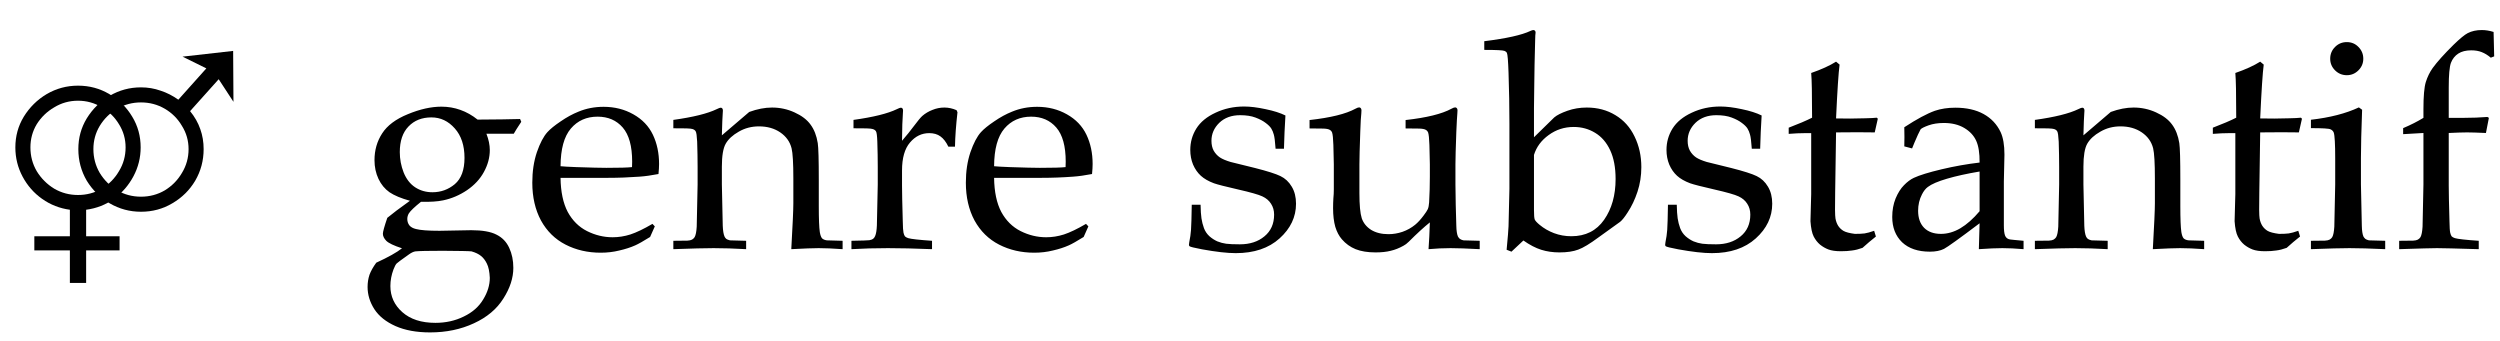 <svg width="301" height="41" viewBox="0 0 301 41" fill="none" xmlns="http://www.w3.org/2000/svg">
<g clip-path="url(#clip0_10_61)">
<path d="M16.975 25.494C15.621 25.494 14.364 25.156 13.203 24.479C12.067 23.802 11.148 22.896 10.447 21.759C9.77 20.599 9.432 19.33 9.432 17.952C9.432 16.598 9.77 15.365 10.447 14.253C11.148 13.117 12.067 12.21 13.203 11.533C14.364 10.856 15.621 10.518 16.975 10.518C17.797 10.518 18.582 10.651 19.332 10.916C20.081 11.158 20.794 11.521 21.471 12.004L24.844 8.233L21.979 6.819L28.071 6.13L28.108 12.258L26.331 9.538L22.886 13.382C23.442 14.059 23.853 14.785 24.119 15.558C24.385 16.308 24.518 17.105 24.518 17.952C24.518 19.33 24.179 20.599 23.502 21.759C22.825 22.896 21.907 23.802 20.746 24.479C19.61 25.156 18.353 25.494 16.975 25.494ZM16.975 23.681C18.014 23.681 18.969 23.427 19.84 22.92C20.71 22.388 21.399 21.687 21.907 20.817C22.438 19.946 22.704 18.991 22.704 17.952C22.704 16.936 22.438 16.006 21.907 15.159C21.399 14.289 20.71 13.6 19.84 13.092C18.969 12.585 18.014 12.331 16.975 12.331C15.935 12.331 14.98 12.585 14.11 13.092C13.239 13.6 12.538 14.289 12.007 15.159C11.499 16.006 11.245 16.936 11.245 17.952C11.245 18.991 11.499 19.946 12.007 20.817C12.538 21.687 13.239 22.388 14.11 22.92C14.98 23.427 15.935 23.681 16.975 23.681Z" fill="black"/>
<path d="M8.413 34.066V30.149H4.134V28.445H8.413V25.254C7.18 25.085 6.068 24.649 5.077 23.948C4.086 23.247 3.3 22.353 2.72 21.265C2.14 20.177 1.849 19.004 1.849 17.747C1.849 16.393 2.188 15.161 2.865 14.048C3.566 12.912 4.485 12.005 5.621 11.329C6.781 10.652 8.038 10.313 9.392 10.313C10.77 10.313 12.027 10.652 13.164 11.329C14.324 12.005 15.243 12.912 15.92 14.048C16.597 15.161 16.935 16.393 16.935 17.747C16.935 18.98 16.645 20.141 16.065 21.229C15.485 22.317 14.699 23.223 13.708 23.948C12.741 24.649 11.629 25.085 10.371 25.254V28.445H14.397V30.149H10.371V34.066H8.413ZM9.392 23.477C10.432 23.477 11.387 23.223 12.257 22.715C13.127 22.183 13.816 21.482 14.324 20.612C14.856 19.742 15.122 18.787 15.122 17.747C15.122 16.732 14.856 15.801 14.324 14.955C13.816 14.109 13.127 13.432 12.257 12.924C11.387 12.392 10.432 12.126 9.392 12.126C8.353 12.126 7.398 12.392 6.527 12.924C5.657 13.432 4.956 14.109 4.424 14.955C3.916 15.801 3.663 16.732 3.663 17.747C3.663 18.787 3.916 19.742 4.424 20.612C4.956 21.482 5.657 22.183 6.527 22.715C7.398 23.223 8.353 23.477 9.392 23.477Z" fill="black"/>
</g>
<path d="M62.619 14.329L62.761 14.666C62.3 15.362 61.999 15.84 61.858 16.1H58.564C58.836 16.797 58.972 17.452 58.972 18.066C58.972 18.963 58.736 19.842 58.263 20.704C57.803 21.554 57.124 22.286 56.227 22.899C55.33 23.502 54.374 23.909 53.358 24.121C52.697 24.263 51.806 24.322 50.685 24.298C49.917 24.912 49.434 25.373 49.233 25.68C49.103 25.892 49.038 26.122 49.038 26.37C49.038 26.653 49.121 26.907 49.286 27.131C49.463 27.344 49.729 27.491 50.083 27.574C50.614 27.716 51.558 27.787 52.916 27.787L56.741 27.716C58.075 27.716 59.084 27.893 59.768 28.247C60.465 28.589 60.978 29.121 61.309 29.841C61.639 30.549 61.805 31.352 61.805 32.249C61.805 33.465 61.403 34.698 60.601 35.95C59.81 37.213 58.629 38.204 57.059 38.924C55.489 39.656 53.73 40.022 51.783 40.022C50.154 40.022 48.767 39.768 47.621 39.261C46.477 38.753 45.627 38.074 45.072 37.224C44.529 36.374 44.257 35.483 44.257 34.551C44.257 34.031 44.334 33.541 44.487 33.081C44.653 32.632 44.924 32.148 45.302 31.629C46.742 30.968 47.775 30.39 48.401 29.894C47.421 29.575 46.789 29.274 46.506 28.991C46.234 28.707 46.099 28.424 46.099 28.141C46.099 27.905 46.276 27.267 46.63 26.228C47.208 25.744 48.117 25.06 49.357 24.174C48.294 23.879 47.474 23.537 46.895 23.147C46.329 22.746 45.886 22.209 45.568 21.536C45.249 20.851 45.089 20.102 45.089 19.287C45.089 18.083 45.396 17.009 46.01 16.065C46.624 15.108 47.657 14.335 49.109 13.745C50.561 13.143 51.907 12.842 53.146 12.842C53.949 12.842 54.71 12.972 55.43 13.232C56.162 13.491 56.853 13.881 57.502 14.4C59.721 14.388 61.427 14.365 62.619 14.329ZM48.135 18.313C48.135 19.152 48.288 19.966 48.595 20.757C48.914 21.548 49.374 22.144 49.977 22.545C50.59 22.947 51.287 23.147 52.066 23.147C53.081 23.147 53.978 22.823 54.757 22.174C55.536 21.512 55.926 20.456 55.926 19.004C55.926 17.517 55.536 16.336 54.757 15.463C53.978 14.577 53.04 14.135 51.942 14.135C50.797 14.135 49.876 14.501 49.18 15.232C48.483 15.953 48.135 16.98 48.135 18.313ZM53.323 30.195C51.564 30.195 50.461 30.218 50.012 30.266C49.788 30.301 49.534 30.419 49.251 30.62C48.318 31.281 47.822 31.647 47.763 31.718C47.645 31.836 47.515 32.078 47.374 32.444C47.126 33.105 47.002 33.772 47.002 34.444C47.002 35.684 47.48 36.729 48.436 37.579C49.404 38.44 50.732 38.871 52.42 38.871C53.671 38.871 54.81 38.617 55.837 38.11C56.876 37.614 57.655 36.929 58.175 36.056C58.706 35.194 58.972 34.326 58.972 33.453C58.936 32.697 58.818 32.125 58.617 31.735C58.429 31.346 58.193 31.039 57.909 30.814C57.638 30.59 57.26 30.407 56.776 30.266C56.493 30.23 55.342 30.207 53.323 30.195ZM78.839 27.255L78.272 28.53C77.458 29.038 76.862 29.374 76.484 29.54C75.929 29.788 75.291 29.994 74.571 30.159C73.863 30.336 73.114 30.425 72.323 30.425C70.764 30.425 69.354 30.1 68.091 29.451C66.828 28.802 65.842 27.834 65.134 26.547C64.437 25.249 64.089 23.732 64.089 21.997C64.089 20.639 64.272 19.417 64.638 18.331C65.016 17.233 65.441 16.425 65.913 15.905C66.255 15.528 66.786 15.097 67.506 14.613C68.226 14.117 68.941 13.727 69.649 13.444C70.582 13.055 71.591 12.86 72.677 12.86C73.999 12.86 75.191 13.161 76.254 13.763C77.328 14.365 78.113 15.185 78.609 16.224C79.104 17.263 79.352 18.437 79.352 19.748C79.352 20.078 79.329 20.48 79.281 20.952C78.431 21.117 77.67 21.223 76.997 21.27C75.722 21.365 74.448 21.412 73.173 21.412H67.489C67.512 23.1 67.802 24.47 68.356 25.52C68.923 26.559 69.696 27.326 70.676 27.822C71.668 28.318 72.695 28.566 73.757 28.566C74.477 28.566 75.191 28.454 75.899 28.229C76.62 27.993 77.505 27.568 78.555 26.954L78.839 27.255ZM67.489 20.013C67.819 20.049 68.445 20.084 69.366 20.119C71.124 20.179 72.334 20.208 72.996 20.208C74.566 20.208 75.598 20.179 76.094 20.119C76.106 19.836 76.112 19.618 76.112 19.464C76.112 17.599 75.734 16.23 74.979 15.356C74.223 14.483 73.214 14.046 71.951 14.046C70.617 14.046 69.543 14.524 68.728 15.48C67.914 16.436 67.501 17.948 67.489 20.013ZM81.07 30V28.991L82.752 28.973C83 28.961 83.189 28.92 83.319 28.849C83.46 28.766 83.567 28.666 83.637 28.548C83.767 28.312 83.85 27.893 83.885 27.291C83.885 27.137 83.921 25.443 83.992 22.209V20.102C83.992 19.157 83.974 18.142 83.938 17.056C83.903 16.36 83.844 15.947 83.761 15.817C83.691 15.687 83.561 15.592 83.372 15.534C83.183 15.463 82.416 15.433 81.07 15.445V14.436C83.454 14.105 85.195 13.674 86.293 13.143C86.529 13.025 86.689 12.966 86.772 12.966C86.854 12.966 86.919 12.995 86.966 13.055C87.013 13.114 87.037 13.202 87.037 13.32C87.037 13.403 87.031 13.497 87.019 13.603C86.984 14.028 86.948 14.925 86.913 16.295L90.207 13.479C91.175 13.125 92.089 12.948 92.951 12.948C93.907 12.948 94.81 13.143 95.66 13.533C96.522 13.922 97.165 14.412 97.59 15.002C98.027 15.592 98.316 16.336 98.458 17.233C98.541 17.765 98.582 19.246 98.582 21.678V24.812C98.582 26.346 98.623 27.391 98.706 27.946C98.765 28.3 98.853 28.548 98.972 28.69C99.101 28.82 99.296 28.902 99.556 28.938L101.45 28.991V30C100.294 29.917 99.332 29.876 98.564 29.876C97.903 29.876 96.805 29.917 95.271 30C95.436 27.084 95.519 25.243 95.519 24.475V21.501C95.519 19.647 95.448 18.431 95.306 17.853C95.106 17.062 94.651 16.425 93.943 15.941C93.234 15.457 92.379 15.215 91.375 15.215C90.49 15.215 89.681 15.427 88.949 15.852C88.218 16.265 87.692 16.749 87.374 17.304C87.067 17.847 86.913 18.768 86.913 20.066V22.209C86.984 25.278 87.019 26.937 87.019 27.185C87.043 27.775 87.114 28.206 87.232 28.477C87.279 28.583 87.35 28.678 87.444 28.761C87.539 28.831 87.686 28.89 87.887 28.938C87.958 28.949 88.607 28.967 89.835 28.991V30C88.395 29.917 87.09 29.876 85.921 29.876C84.93 29.876 83.313 29.917 81.07 30ZM102.513 30V28.991C103.847 28.967 104.567 28.944 104.673 28.92C104.874 28.884 105.021 28.831 105.116 28.761C105.222 28.678 105.305 28.566 105.364 28.424C105.482 28.153 105.553 27.728 105.576 27.149C105.647 23.997 105.682 22.351 105.682 22.209V20.102C105.682 19.157 105.665 18.142 105.629 17.056C105.606 16.36 105.553 15.947 105.47 15.817C105.399 15.687 105.263 15.592 105.063 15.534C104.874 15.463 104.107 15.433 102.761 15.445V14.436C105.145 14.105 106.887 13.674 107.984 13.143C108.22 13.025 108.38 12.966 108.462 12.966C108.545 12.966 108.61 12.995 108.657 13.055C108.704 13.114 108.728 13.202 108.728 13.32C108.728 13.403 108.722 13.497 108.71 13.603C108.651 14.323 108.616 15.439 108.604 16.95C109.135 16.336 109.625 15.728 110.074 15.126C110.522 14.524 110.847 14.135 111.048 13.957C111.402 13.651 111.809 13.409 112.269 13.232C112.73 13.043 113.208 12.948 113.704 12.948C114.199 12.948 114.689 13.055 115.173 13.267L115.28 13.515C115.103 15.085 115.002 16.466 114.979 17.658H114.182C113.91 17.092 113.592 16.678 113.226 16.419C112.871 16.159 112.423 16.029 111.88 16.029C110.971 16.029 110.198 16.407 109.56 17.163C108.923 17.906 108.604 19.028 108.604 20.527V22.351C108.604 23.13 108.634 24.552 108.693 26.618C108.704 27.35 108.734 27.816 108.781 28.017C108.828 28.218 108.887 28.365 108.958 28.459C109.041 28.542 109.171 28.613 109.348 28.672C109.702 28.778 110.658 28.884 112.216 28.991V30C110.139 29.917 108.368 29.876 106.904 29.876C105.393 29.876 103.929 29.917 102.513 30ZM131.039 27.255L130.472 28.53C129.658 29.038 129.061 29.374 128.684 29.54C128.129 29.788 127.491 29.994 126.771 30.159C126.063 30.336 125.313 30.425 124.523 30.425C122.964 30.425 121.554 30.1 120.291 29.451C119.028 28.802 118.042 27.834 117.334 26.547C116.637 25.249 116.289 23.732 116.289 21.997C116.289 20.639 116.472 19.417 116.838 18.331C117.216 17.233 117.64 16.425 118.113 15.905C118.455 15.528 118.986 15.097 119.706 14.613C120.426 14.117 121.141 13.727 121.849 13.444C122.781 13.055 123.791 12.86 124.877 12.86C126.199 12.86 127.391 13.161 128.454 13.763C129.528 14.365 130.313 15.185 130.809 16.224C131.304 17.263 131.552 18.437 131.552 19.748C131.552 20.078 131.529 20.48 131.481 20.952C130.631 21.117 129.87 21.223 129.197 21.27C127.922 21.365 126.647 21.412 125.373 21.412H119.689C119.712 23.1 120.001 24.47 120.556 25.52C121.123 26.559 121.896 27.326 122.876 27.822C123.867 28.318 124.894 28.566 125.957 28.566C126.677 28.566 127.391 28.454 128.099 28.229C128.819 27.993 129.705 27.568 130.755 26.954L131.039 27.255ZM119.689 20.013C120.019 20.049 120.645 20.084 121.566 20.119C123.324 20.179 124.534 20.208 125.195 20.208C126.765 20.208 127.798 20.179 128.294 20.119C128.306 19.836 128.312 19.618 128.312 19.464C128.312 17.599 127.934 16.23 127.179 15.356C126.423 14.483 125.414 14.046 124.151 14.046C122.817 14.046 121.743 14.524 120.928 15.48C120.114 16.436 119.7 17.948 119.689 20.013ZM143.487 24.652H144.549C144.561 25.337 144.596 25.88 144.655 26.282C144.714 26.683 144.815 27.078 144.956 27.468C145.098 27.846 145.316 28.17 145.611 28.442C145.907 28.701 146.225 28.908 146.568 29.061C146.922 29.203 147.276 29.298 147.63 29.345C147.996 29.392 148.545 29.416 149.277 29.416C150.481 29.416 151.467 29.097 152.234 28.459C153.013 27.822 153.403 26.948 153.403 25.839C153.403 25.343 153.279 24.906 153.031 24.529C152.795 24.151 152.446 23.856 151.986 23.643C151.537 23.431 150.564 23.153 149.064 22.811C147.565 22.469 146.597 22.221 146.16 22.067C145.499 21.819 144.974 21.518 144.584 21.164C144.195 20.81 143.882 20.361 143.646 19.819C143.422 19.276 143.31 18.685 143.31 18.048C143.31 17.115 143.552 16.259 144.036 15.48C144.531 14.689 145.305 14.052 146.355 13.568C147.406 13.072 148.551 12.824 149.79 12.824C150.534 12.824 151.396 12.931 152.376 13.143C153.355 13.344 154.152 13.598 154.766 13.904C154.683 15.215 154.624 16.549 154.589 17.906H153.58C153.521 17.044 153.45 16.478 153.367 16.206C153.296 15.935 153.196 15.693 153.066 15.48C152.936 15.268 152.712 15.044 152.393 14.807C152.075 14.56 151.661 14.341 151.154 14.152C150.658 13.963 150.044 13.869 149.312 13.869C148.273 13.869 147.435 14.176 146.798 14.79C146.172 15.404 145.859 16.124 145.859 16.95C145.859 17.41 145.948 17.806 146.125 18.136C146.314 18.467 146.562 18.738 146.869 18.951C147.176 19.152 147.606 19.334 148.161 19.5L151.101 20.226C152.588 20.604 153.609 20.928 154.164 21.2C154.731 21.471 155.185 21.896 155.527 22.475C155.87 23.041 156.041 23.726 156.041 24.529C156.041 26.122 155.38 27.515 154.058 28.707C152.747 29.888 150.988 30.478 148.781 30.478C147.766 30.478 146.414 30.325 144.726 30.018C143.794 29.841 143.292 29.717 143.221 29.646C143.174 29.61 143.15 29.551 143.15 29.469C143.15 29.386 143.162 29.286 143.186 29.168C143.292 28.66 143.363 28.164 143.398 27.68C143.434 27.196 143.463 26.187 143.487 24.652ZM178.157 28.991V30C176.61 29.917 175.442 29.876 174.651 29.876C173.777 29.876 172.892 29.917 171.995 30C172.066 29.044 172.119 27.97 172.154 26.777C171.446 27.344 170.602 28.117 169.622 29.097C169.398 29.321 169.179 29.486 168.967 29.593C168.459 29.876 167.952 30.077 167.444 30.195C166.937 30.325 166.329 30.39 165.62 30.39C164.664 30.39 163.861 30.26 163.212 30C162.575 29.74 162.026 29.345 161.565 28.814C161.223 28.424 160.957 27.922 160.769 27.309C160.592 26.683 160.503 25.933 160.503 25.06C160.503 24.647 160.515 24.257 160.538 23.891C160.574 23.525 160.592 23.165 160.592 22.811V19.783C160.592 19.476 160.574 18.703 160.538 17.463C160.515 16.684 160.462 16.177 160.379 15.941C160.332 15.823 160.255 15.728 160.149 15.657C159.972 15.539 159.659 15.48 159.21 15.48C158.561 15.48 158.048 15.474 157.67 15.463V14.453C160.208 14.17 162.049 13.716 163.194 13.09C163.383 12.984 163.531 12.931 163.637 12.931C163.72 12.931 163.785 12.96 163.832 13.019C163.891 13.078 163.92 13.167 163.92 13.285C163.92 13.379 163.915 13.497 163.903 13.639C163.856 14.017 163.814 14.743 163.779 15.817C163.708 17.788 163.673 19.11 163.673 19.783V23.236C163.673 24.676 163.767 25.691 163.956 26.282C164.157 26.86 164.534 27.326 165.089 27.68C165.656 28.023 166.352 28.194 167.179 28.194C167.745 28.194 168.306 28.099 168.861 27.911C169.427 27.71 169.935 27.427 170.383 27.061C170.714 26.789 171.05 26.423 171.393 25.963C171.652 25.62 171.824 25.361 171.906 25.184C171.989 24.995 172.042 24.723 172.066 24.369C172.125 23.33 172.154 22.297 172.154 21.27V19.783C172.154 19.476 172.136 18.703 172.101 17.463C172.077 16.684 172.024 16.177 171.942 15.941C171.894 15.823 171.818 15.728 171.711 15.657C171.534 15.539 171.222 15.48 170.773 15.48C170.124 15.48 169.61 15.474 169.233 15.463V14.453C171.77 14.17 173.612 13.716 174.757 13.09C174.946 12.984 175.093 12.931 175.2 12.931C175.282 12.931 175.347 12.96 175.395 13.019C175.454 13.078 175.483 13.167 175.483 13.285C175.483 13.379 175.477 13.497 175.465 13.639C175.43 14.017 175.389 14.766 175.341 15.888C175.271 17.812 175.235 19.11 175.235 19.783V22.209L175.271 24.67C175.306 26.099 175.33 26.937 175.341 27.185C175.353 27.775 175.418 28.206 175.536 28.477C175.595 28.583 175.672 28.678 175.766 28.761C175.861 28.831 176.002 28.89 176.191 28.938C176.262 28.949 176.917 28.967 178.157 28.991ZM181.397 30.071C181.539 28.583 181.616 27.645 181.627 27.255C181.698 24.694 181.734 23.189 181.734 22.74V14.861C181.734 12.889 181.698 10.853 181.627 8.752C181.58 7.335 181.515 6.544 181.433 6.379C181.374 6.261 181.279 6.178 181.149 6.131C180.972 6.048 180.158 6.007 178.706 6.007V4.962C181.374 4.632 183.227 4.219 184.266 3.723C184.419 3.652 184.537 3.617 184.62 3.617C184.702 3.617 184.767 3.646 184.815 3.705C184.862 3.752 184.885 3.823 184.885 3.918C184.885 4 184.874 4.118 184.85 4.272L184.832 4.856C184.773 6.969 184.738 8.769 184.726 10.257L184.691 13.019V16.525L187.134 14.135C187.453 13.863 187.978 13.598 188.71 13.338C189.442 13.078 190.221 12.948 191.047 12.948C192.346 12.948 193.497 13.255 194.5 13.869C195.504 14.471 196.271 15.327 196.802 16.436C197.345 17.546 197.617 18.774 197.617 20.119C197.617 21.158 197.463 22.144 197.156 23.077C196.849 24.009 196.454 24.841 195.97 25.573C195.616 26.128 195.315 26.506 195.067 26.706L192.482 28.566C191.431 29.345 190.611 29.841 190.02 30.053C189.43 30.277 188.675 30.39 187.754 30.39C186.963 30.39 186.231 30.283 185.558 30.071C184.885 29.858 184.171 29.486 183.416 28.955L181.981 30.301L181.397 30.071ZM184.691 18.65V25.29C184.691 25.88 184.72 26.258 184.779 26.423C184.85 26.588 185.051 26.807 185.381 27.078C185.877 27.491 186.45 27.822 187.099 28.07C187.76 28.318 188.456 28.442 189.188 28.442C190.9 28.442 192.216 27.781 193.137 26.459C194.058 25.137 194.518 23.502 194.518 21.554C194.518 20.173 194.3 19.016 193.863 18.083C193.426 17.151 192.824 16.454 192.057 15.994C191.289 15.522 190.428 15.286 189.472 15.286C188.35 15.286 187.347 15.61 186.461 16.259C185.576 16.897 184.986 17.694 184.691 18.65ZM200.822 24.652H201.884C201.896 25.337 201.931 25.88 201.99 26.282C202.049 26.683 202.15 27.078 202.291 27.468C202.433 27.846 202.651 28.17 202.946 28.442C203.242 28.701 203.56 28.908 203.903 29.061C204.257 29.203 204.611 29.298 204.965 29.345C205.331 29.392 205.88 29.416 206.612 29.416C207.816 29.416 208.802 29.097 209.569 28.459C210.348 27.822 210.737 26.948 210.737 25.839C210.737 25.343 210.614 24.906 210.366 24.529C210.13 24.151 209.781 23.856 209.321 23.643C208.872 23.431 207.898 23.153 206.399 22.811C204.9 22.469 203.932 22.221 203.495 22.067C202.834 21.819 202.309 21.518 201.919 21.164C201.53 20.81 201.217 20.361 200.981 19.819C200.757 19.276 200.645 18.685 200.645 18.048C200.645 17.115 200.887 16.259 201.371 15.48C201.866 14.689 202.64 14.052 203.69 13.568C204.741 13.072 205.886 12.824 207.125 12.824C207.869 12.824 208.731 12.931 209.71 13.143C210.69 13.344 211.487 13.598 212.101 13.904C212.018 15.215 211.959 16.549 211.924 17.906H210.915C210.856 17.044 210.785 16.478 210.702 16.206C210.631 15.935 210.531 15.693 210.401 15.48C210.271 15.268 210.047 15.044 209.728 14.807C209.409 14.56 208.996 14.341 208.489 14.152C207.993 13.963 207.379 13.869 206.647 13.869C205.608 13.869 204.77 14.176 204.133 14.79C203.507 15.404 203.194 16.124 203.194 16.95C203.194 17.41 203.283 17.806 203.46 18.136C203.649 18.467 203.897 18.738 204.204 18.951C204.511 19.152 204.941 19.334 205.496 19.5L208.436 20.226C209.923 20.604 210.944 20.928 211.499 21.2C212.066 21.471 212.52 21.896 212.862 22.475C213.205 23.041 213.376 23.726 213.376 24.529C213.376 26.122 212.715 27.515 211.393 28.707C210.082 29.888 208.323 30.478 206.116 30.478C205.101 30.478 203.749 30.325 202.061 30.018C201.129 29.841 200.627 29.717 200.556 29.646C200.509 29.61 200.485 29.551 200.485 29.469C200.485 29.386 200.497 29.286 200.521 29.168C200.627 28.66 200.698 28.164 200.733 27.68C200.769 27.196 200.798 26.187 200.822 24.652ZM215.359 16.118V15.374C216.539 14.925 217.478 14.524 218.174 14.17C218.174 11.361 218.139 9.566 218.068 8.787C219.296 8.362 220.293 7.908 221.061 7.424L221.486 7.778C221.356 8.758 221.214 10.918 221.061 14.259C222.005 14.27 222.572 14.276 222.76 14.276C222.867 14.276 223.475 14.264 224.584 14.241C225.198 14.229 225.659 14.205 225.965 14.17L226.089 14.294L225.718 15.941C224.974 15.929 224.289 15.923 223.664 15.923C223.038 15.923 222.17 15.929 221.061 15.941L220.954 23.147C220.919 24.906 220.931 25.957 220.99 26.299C221.049 26.642 221.161 26.943 221.326 27.202C221.491 27.45 221.704 27.651 221.964 27.804C222.235 27.958 222.69 28.076 223.327 28.159C223.811 28.159 224.201 28.141 224.496 28.105C224.803 28.058 225.186 27.952 225.647 27.787L225.859 28.477C225.304 28.914 224.767 29.369 224.248 29.841C223.799 30.006 223.38 30.112 222.991 30.159C222.601 30.218 222.153 30.248 221.645 30.248C221.019 30.248 220.518 30.177 220.14 30.035C219.774 29.894 219.437 29.699 219.131 29.451C218.824 29.191 218.57 28.867 218.369 28.477C218.168 28.088 218.039 27.474 217.98 26.636C217.991 25.833 218.015 24.953 218.05 23.997C218.062 23.808 218.068 23.602 218.068 23.378V16.029H217.342C216.752 16.029 216.091 16.059 215.359 16.118ZM230.215 17.871L229.277 17.623C229.288 17.351 229.294 16.98 229.294 16.507C229.294 16.012 229.288 15.616 229.277 15.321C230.776 14.341 232.003 13.68 232.96 13.338C233.692 13.09 234.512 12.966 235.421 12.966C236.767 12.966 237.9 13.22 238.821 13.727C239.741 14.235 240.426 14.961 240.875 15.905C241.182 16.566 241.335 17.469 241.335 18.614L241.264 21.855V27.131C241.264 27.698 241.311 28.105 241.406 28.353C241.477 28.53 241.589 28.66 241.742 28.743C241.86 28.814 242.108 28.861 242.486 28.884L243.637 28.991V30C242.669 29.917 241.819 29.876 241.087 29.876C240.379 29.876 239.434 29.917 238.254 30L238.343 26.884C235.934 28.701 234.506 29.729 234.057 29.965C233.609 30.189 233.042 30.301 232.358 30.301C230.929 30.301 229.814 29.923 229.011 29.168C228.22 28.401 227.825 27.385 227.825 26.122C227.825 25.308 227.96 24.564 228.232 23.891C228.515 23.218 228.852 22.687 229.241 22.297C229.631 21.896 230.026 21.601 230.428 21.412C231.112 21.093 232.222 20.751 233.756 20.385C235.303 20.019 236.832 19.748 238.343 19.571C238.354 18.449 238.219 17.576 237.935 16.95C237.652 16.324 237.174 15.811 236.501 15.409C235.828 15.008 235.008 14.807 234.04 14.807C233.343 14.807 232.729 14.902 232.198 15.091C231.679 15.28 231.36 15.439 231.242 15.569L230.923 16.206C230.605 16.915 230.369 17.469 230.215 17.871ZM238.343 20.651C236.808 20.91 235.498 21.2 234.412 21.518C233.326 21.837 232.558 22.168 232.11 22.51C231.838 22.711 231.602 23.012 231.401 23.413C231.095 24.003 230.941 24.658 230.941 25.378C230.941 26.252 231.183 26.937 231.667 27.433C232.151 27.916 232.824 28.159 233.686 28.159C234.477 28.159 235.256 27.934 236.023 27.486C236.802 27.025 237.575 26.341 238.343 25.432V20.651ZM245 30V28.991L246.682 28.973C246.93 28.961 247.119 28.92 247.249 28.849C247.391 28.766 247.497 28.666 247.568 28.548C247.698 28.312 247.78 27.893 247.816 27.291C247.816 27.137 247.851 25.443 247.922 22.209V20.102C247.922 19.157 247.904 18.142 247.869 17.056C247.833 16.36 247.774 15.947 247.692 15.817C247.621 15.687 247.491 15.592 247.302 15.534C247.113 15.463 246.346 15.433 245 15.445V14.436C247.385 14.105 249.126 13.674 250.224 13.143C250.46 13.025 250.619 12.966 250.702 12.966C250.785 12.966 250.85 12.995 250.897 13.055C250.944 13.114 250.968 13.202 250.968 13.32C250.968 13.403 250.962 13.497 250.95 13.603C250.914 14.028 250.879 14.925 250.844 16.295L254.137 13.479C255.105 13.125 256.02 12.948 256.882 12.948C257.838 12.948 258.741 13.143 259.591 13.533C260.453 13.922 261.096 14.412 261.521 15.002C261.958 15.592 262.247 16.336 262.389 17.233C262.471 17.765 262.512 19.246 262.512 21.678V24.812C262.512 26.346 262.554 27.391 262.636 27.946C262.695 28.3 262.784 28.548 262.902 28.69C263.032 28.82 263.227 28.902 263.486 28.938L265.381 28.991V30C264.224 29.917 263.262 29.876 262.495 29.876C261.834 29.876 260.736 29.917 259.201 30C259.367 27.084 259.449 25.243 259.449 24.475V21.501C259.449 19.647 259.378 18.431 259.237 17.853C259.036 17.062 258.582 16.425 257.873 15.941C257.165 15.457 256.309 15.215 255.306 15.215C254.42 15.215 253.612 15.427 252.88 15.852C252.148 16.265 251.623 16.749 251.304 17.304C250.997 17.847 250.844 18.768 250.844 20.066V22.209C250.914 25.278 250.95 26.937 250.95 27.185C250.973 27.775 251.044 28.206 251.162 28.477C251.21 28.583 251.28 28.678 251.375 28.761C251.469 28.831 251.617 28.89 251.817 28.938C251.888 28.949 252.538 28.967 253.765 28.991V30C252.325 29.917 251.021 29.876 249.852 29.876C248.86 29.876 247.243 29.917 245 30ZM266.426 16.118V15.374C267.606 14.925 268.545 14.524 269.241 14.17C269.241 11.361 269.206 9.566 269.135 8.787C270.363 8.362 271.36 7.908 272.127 7.424L272.552 7.778C272.422 8.758 272.281 10.918 272.127 14.259C273.072 14.27 273.638 14.276 273.827 14.276C273.933 14.276 274.541 14.264 275.651 14.241C276.265 14.229 276.725 14.205 277.032 14.17L277.156 14.294L276.784 15.941C276.041 15.929 275.356 15.923 274.73 15.923C274.105 15.923 273.237 15.929 272.127 15.941L272.021 23.147C271.986 24.906 271.997 25.957 272.056 26.299C272.116 26.642 272.228 26.943 272.393 27.202C272.558 27.45 272.771 27.651 273.03 27.804C273.302 27.958 273.756 28.076 274.394 28.159C274.878 28.159 275.267 28.141 275.562 28.105C275.869 28.058 276.253 27.952 276.713 27.787L276.926 28.477C276.371 28.914 275.834 29.369 275.315 29.841C274.866 30.006 274.447 30.112 274.057 30.159C273.668 30.218 273.219 30.248 272.712 30.248C272.086 30.248 271.584 30.177 271.207 30.035C270.841 29.894 270.504 29.699 270.197 29.451C269.89 29.191 269.637 28.867 269.436 28.477C269.235 28.088 269.105 27.474 269.046 26.636C269.058 25.833 269.082 24.953 269.117 23.997C269.129 23.808 269.135 23.602 269.135 23.378V16.029H268.409C267.819 16.029 267.158 16.059 266.426 16.118ZM282.557 5.069C283.112 5.069 283.578 5.263 283.956 5.653C284.345 6.043 284.54 6.515 284.54 7.07C284.54 7.613 284.345 8.079 283.956 8.468C283.566 8.858 283.1 9.053 282.557 9.053C282.002 9.053 281.53 8.858 281.14 8.468C280.751 8.079 280.556 7.613 280.556 7.07C280.556 6.515 280.751 6.043 281.14 5.653C281.53 5.263 282.002 5.069 282.557 5.069ZM278.236 15.427V14.418C280.526 14.158 282.45 13.662 284.009 12.931L284.398 13.214C284.304 15.728 284.257 17.652 284.257 18.986V22.209C284.316 25.278 284.351 26.937 284.363 27.185C284.375 27.775 284.44 28.206 284.558 28.477C284.617 28.583 284.693 28.678 284.788 28.761C284.882 28.831 285.024 28.89 285.213 28.938C285.284 28.949 285.939 28.967 287.178 28.991V30C285.384 29.917 283.95 29.876 282.875 29.876C281.931 29.876 280.385 29.917 278.236 30V28.991L279.918 28.973C280.166 28.961 280.355 28.92 280.485 28.849C280.627 28.766 280.733 28.666 280.804 28.548C280.934 28.312 281.016 27.893 281.052 27.291C281.052 27.137 281.087 25.443 281.158 22.209V19.093C281.158 17.334 281.099 16.289 280.981 15.958C280.91 15.781 280.78 15.652 280.591 15.569C280.414 15.474 279.629 15.427 278.236 15.427ZM289.338 16.153V15.427C290.259 15.038 291.074 14.624 291.782 14.188V13.125C291.782 11.591 291.876 10.511 292.065 9.885C292.266 9.248 292.543 8.681 292.898 8.185C293.429 7.453 294.267 6.521 295.412 5.387C296.179 4.644 296.746 4.177 297.112 3.989C297.596 3.741 298.162 3.617 298.812 3.617C299.272 3.617 299.744 3.693 300.228 3.847L300.299 6.786L299.892 6.946C299.526 6.639 299.16 6.414 298.794 6.273C298.44 6.131 298.021 6.06 297.537 6.06C296.899 6.06 296.38 6.19 295.979 6.45C295.577 6.71 295.282 7.081 295.093 7.565C294.916 8.049 294.828 9.035 294.828 10.522V14.188H296.705C297.649 14.188 298.576 14.152 299.484 14.082L299.662 14.188L299.307 16.012C298.28 15.964 297.525 15.941 297.041 15.941C296.545 15.941 295.807 15.964 294.828 16.012V22.351C294.828 23.13 294.857 24.552 294.916 26.618C294.928 27.35 294.957 27.816 295.005 28.017C295.052 28.218 295.111 28.365 295.182 28.459C295.264 28.542 295.394 28.613 295.571 28.672C295.925 28.778 296.882 28.884 298.44 28.991V30C295.689 29.917 294.013 29.876 293.411 29.876C292.868 29.876 291.351 29.917 288.86 30V28.991L290.543 28.973C290.79 28.961 290.979 28.92 291.109 28.849C291.251 28.766 291.357 28.666 291.428 28.548C291.558 28.312 291.64 27.893 291.676 27.291C291.676 27.137 291.711 25.443 291.782 22.209V16.012L289.338 16.153Z" fill="black"/>
<defs>
<clipPath id="clip0_10_61">
<rect width="30" height="30" fill="white" transform="translate(0 5)"/>
</clipPath>
</defs>
</svg>
